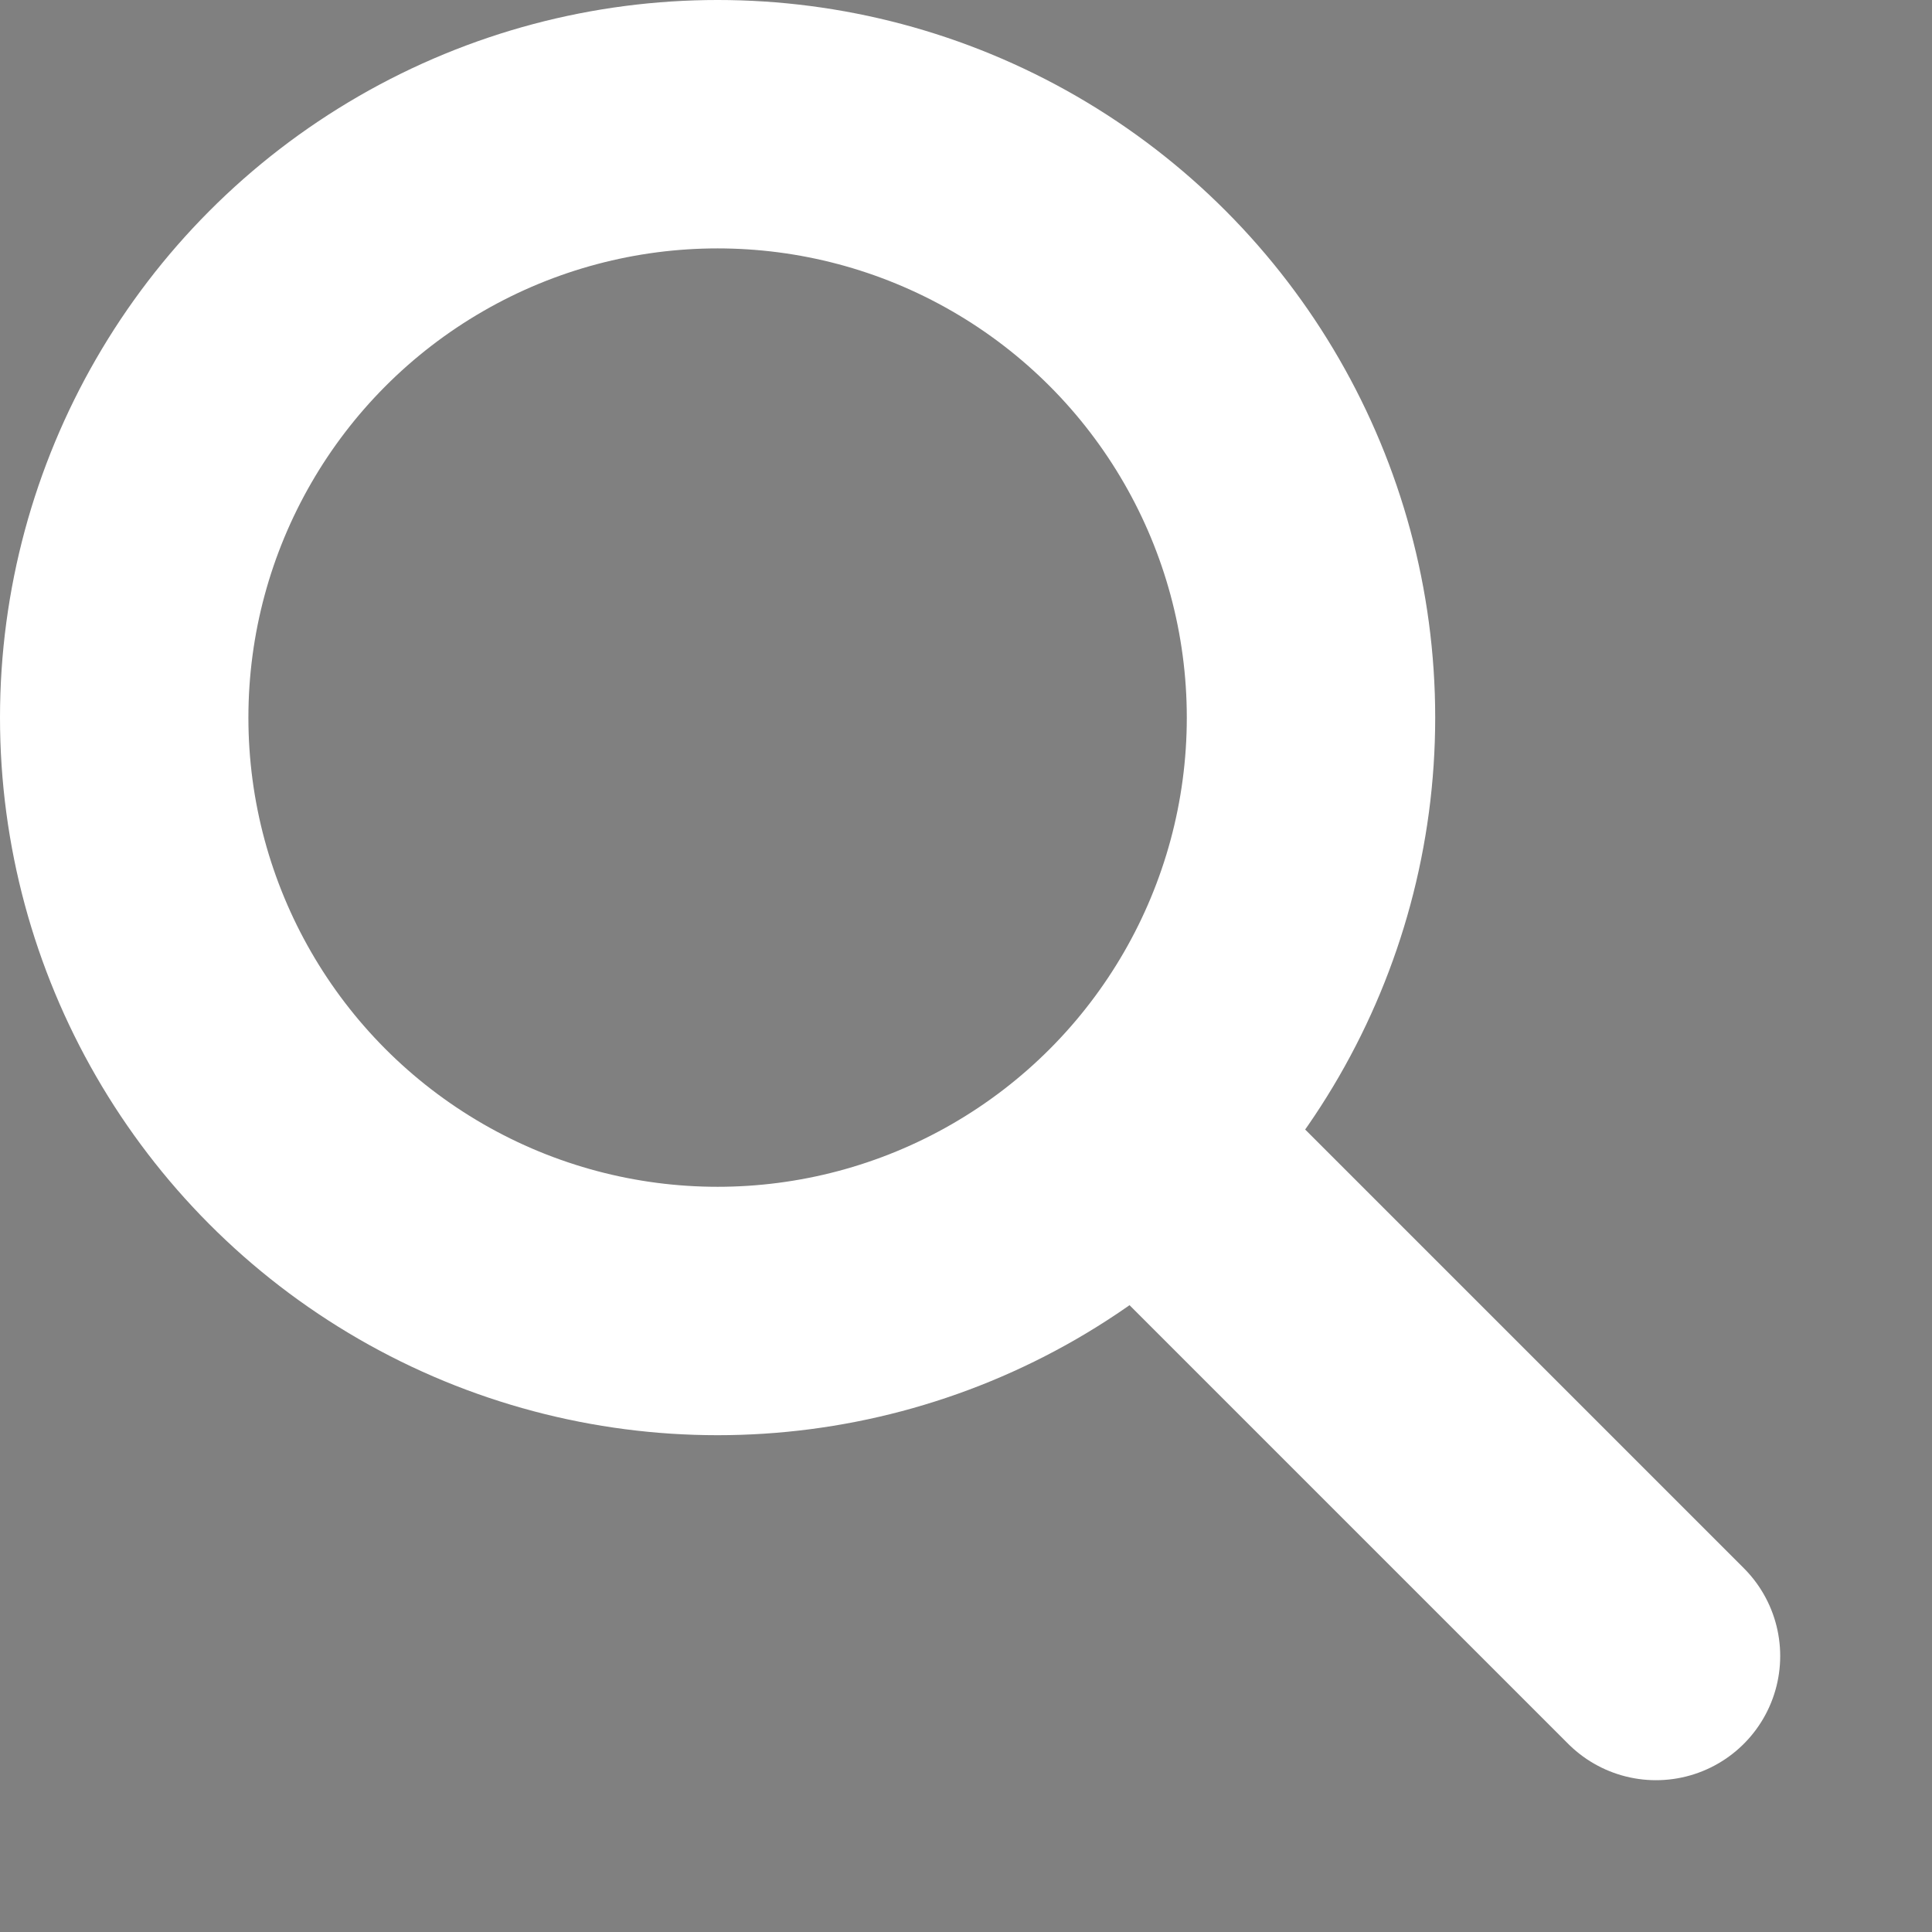 <?xml version="1.0" encoding="UTF-8" standalone="no"?>
<svg xmlns="http://www.w3.org/2000/svg" width="100%" height="100%" viewBox="0 0 1400 1400">
    <rect x="0" y="0" width="1400" height="1400" fill="#808080" stroke="none"/>
    <polygon points="1200,1200 850,850" style="stroke:rgba(255,255,255,1); stroke-width:180; stroke-linejoin:round;"/>
    <circle cx="520" cy="520" r="430" style="stroke:rgba(255,255,255,1); stroke-width:180; fill:none;" />
</svg>
